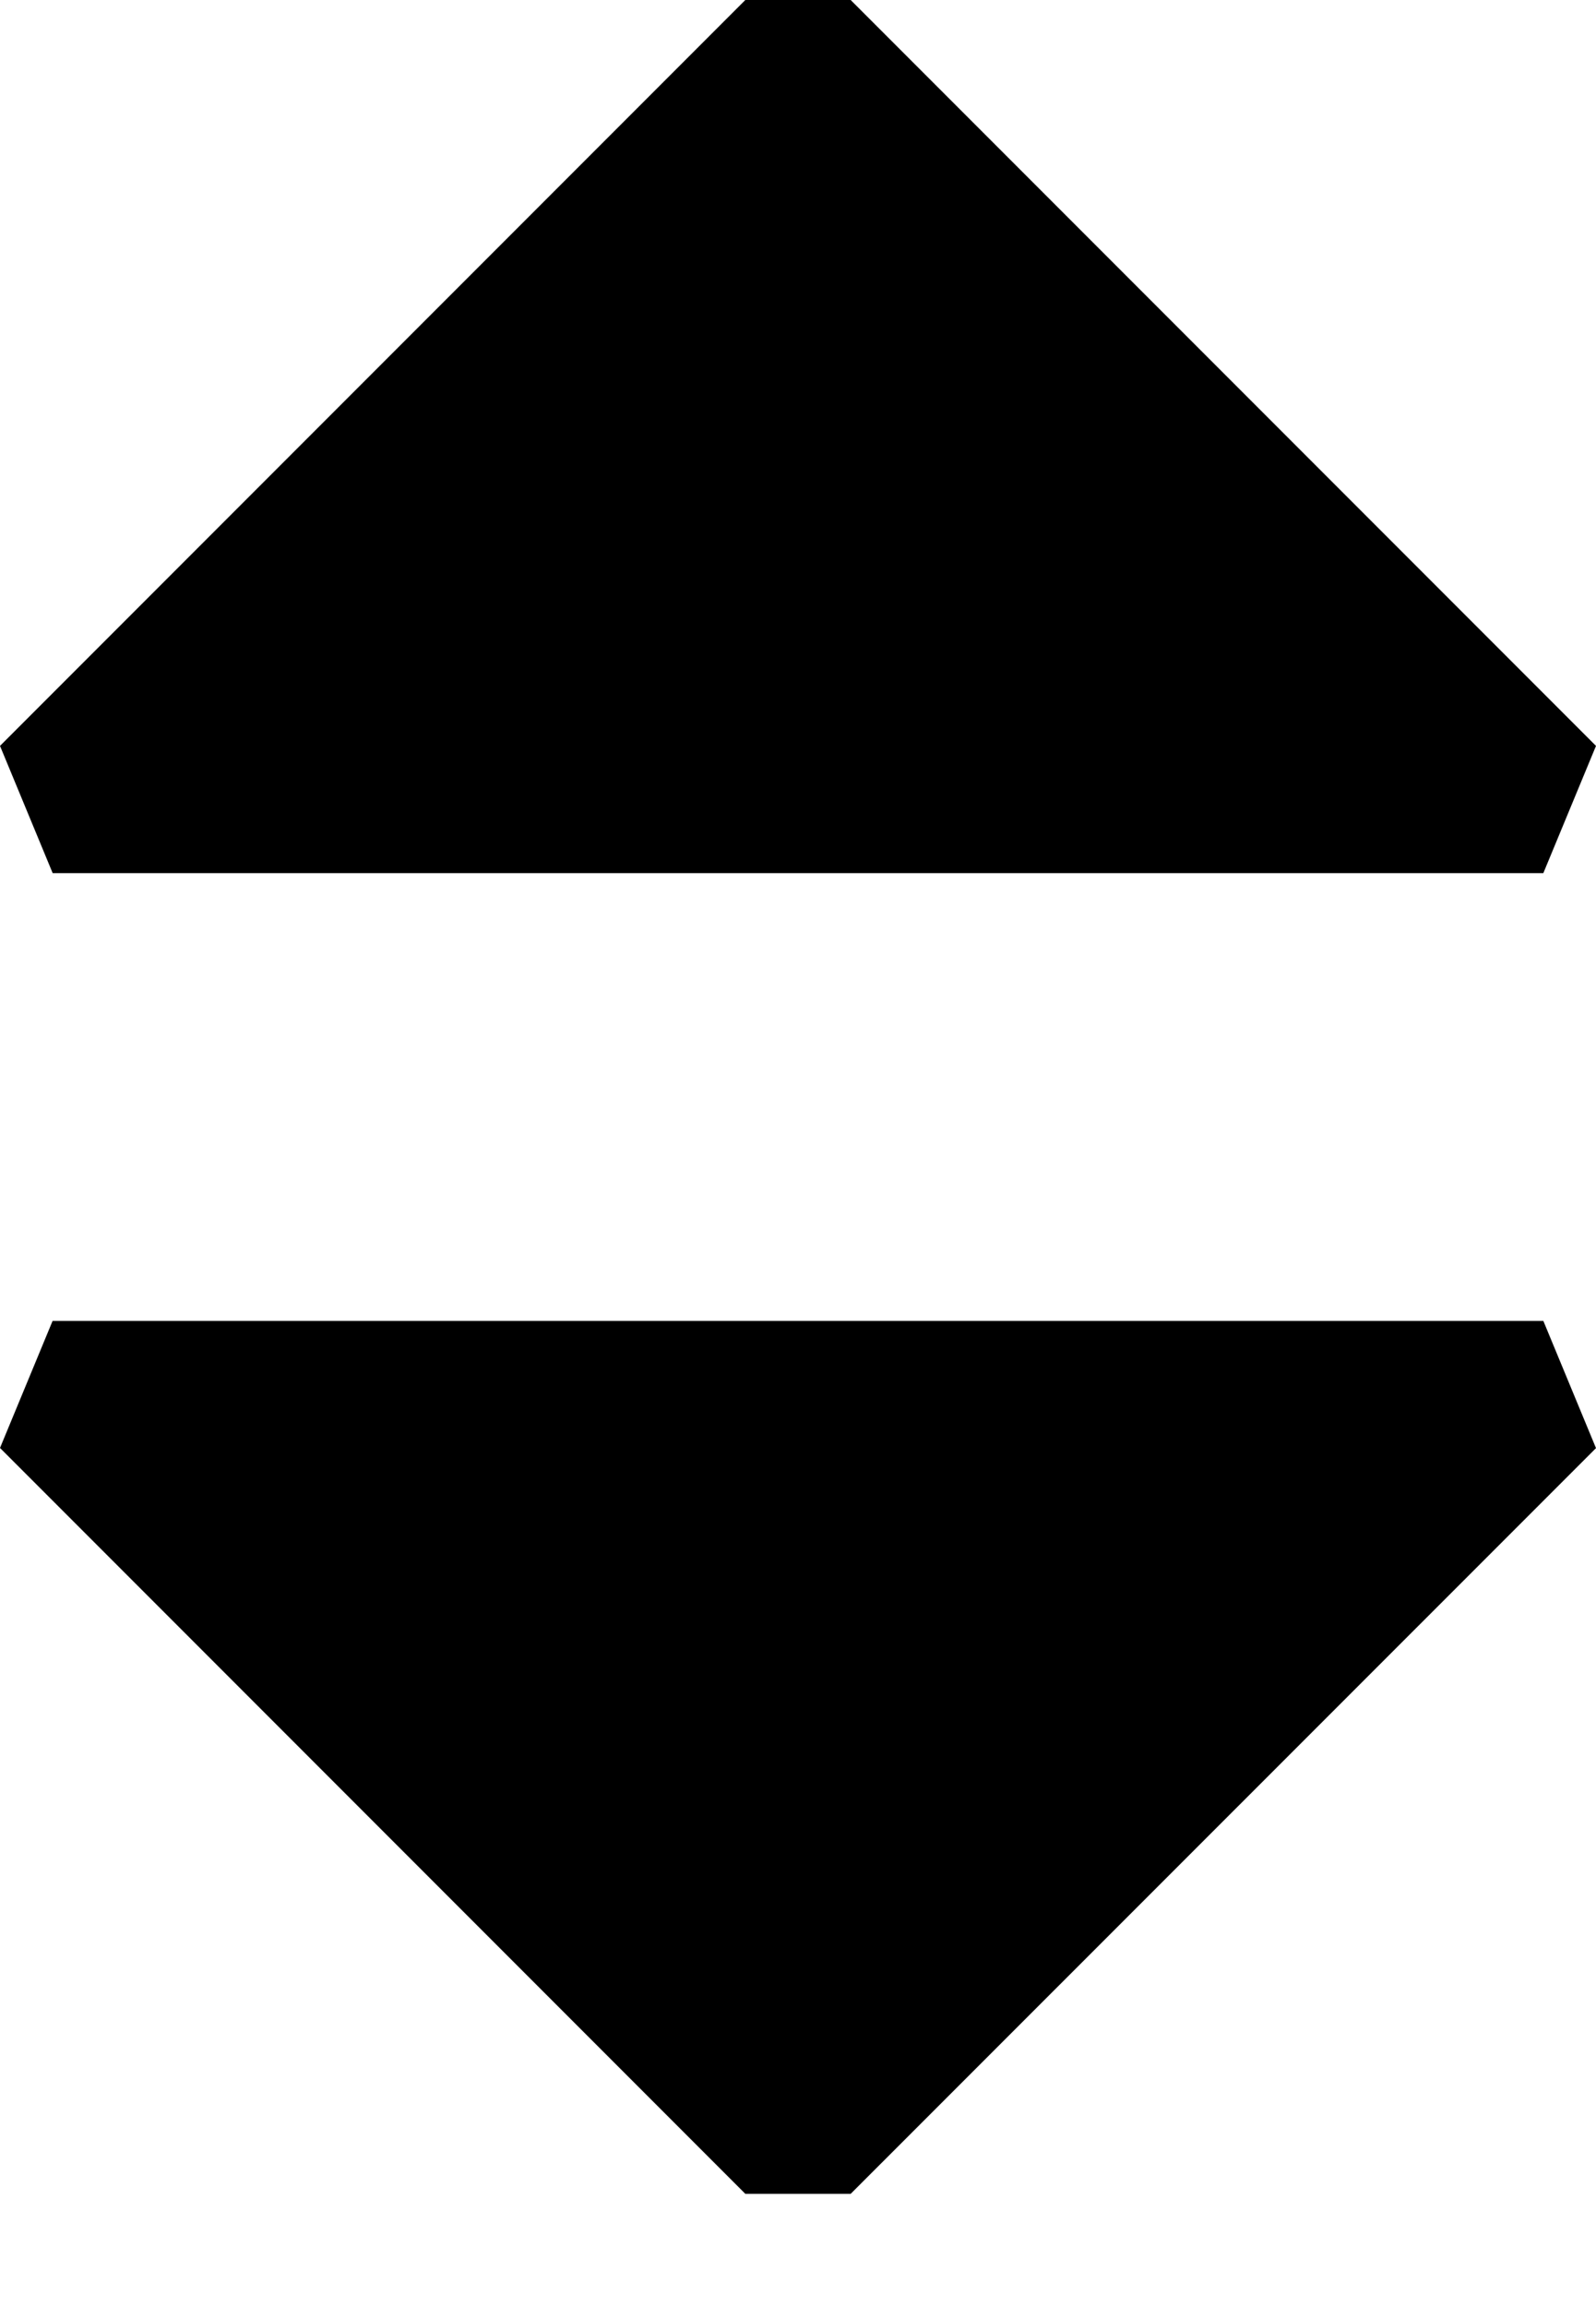 <svg fill="currentColor" xmlns="http://www.w3.org/2000/svg" viewBox="0 0 9 13"><path d="M4.203 0 0 4.203l.297.717h8.406L9 4.203 4.797 0h-.594zM.297 7.442 0 8.159l4.203 4.203h.594L9 8.16l-.297-.717H.297z"/></svg>